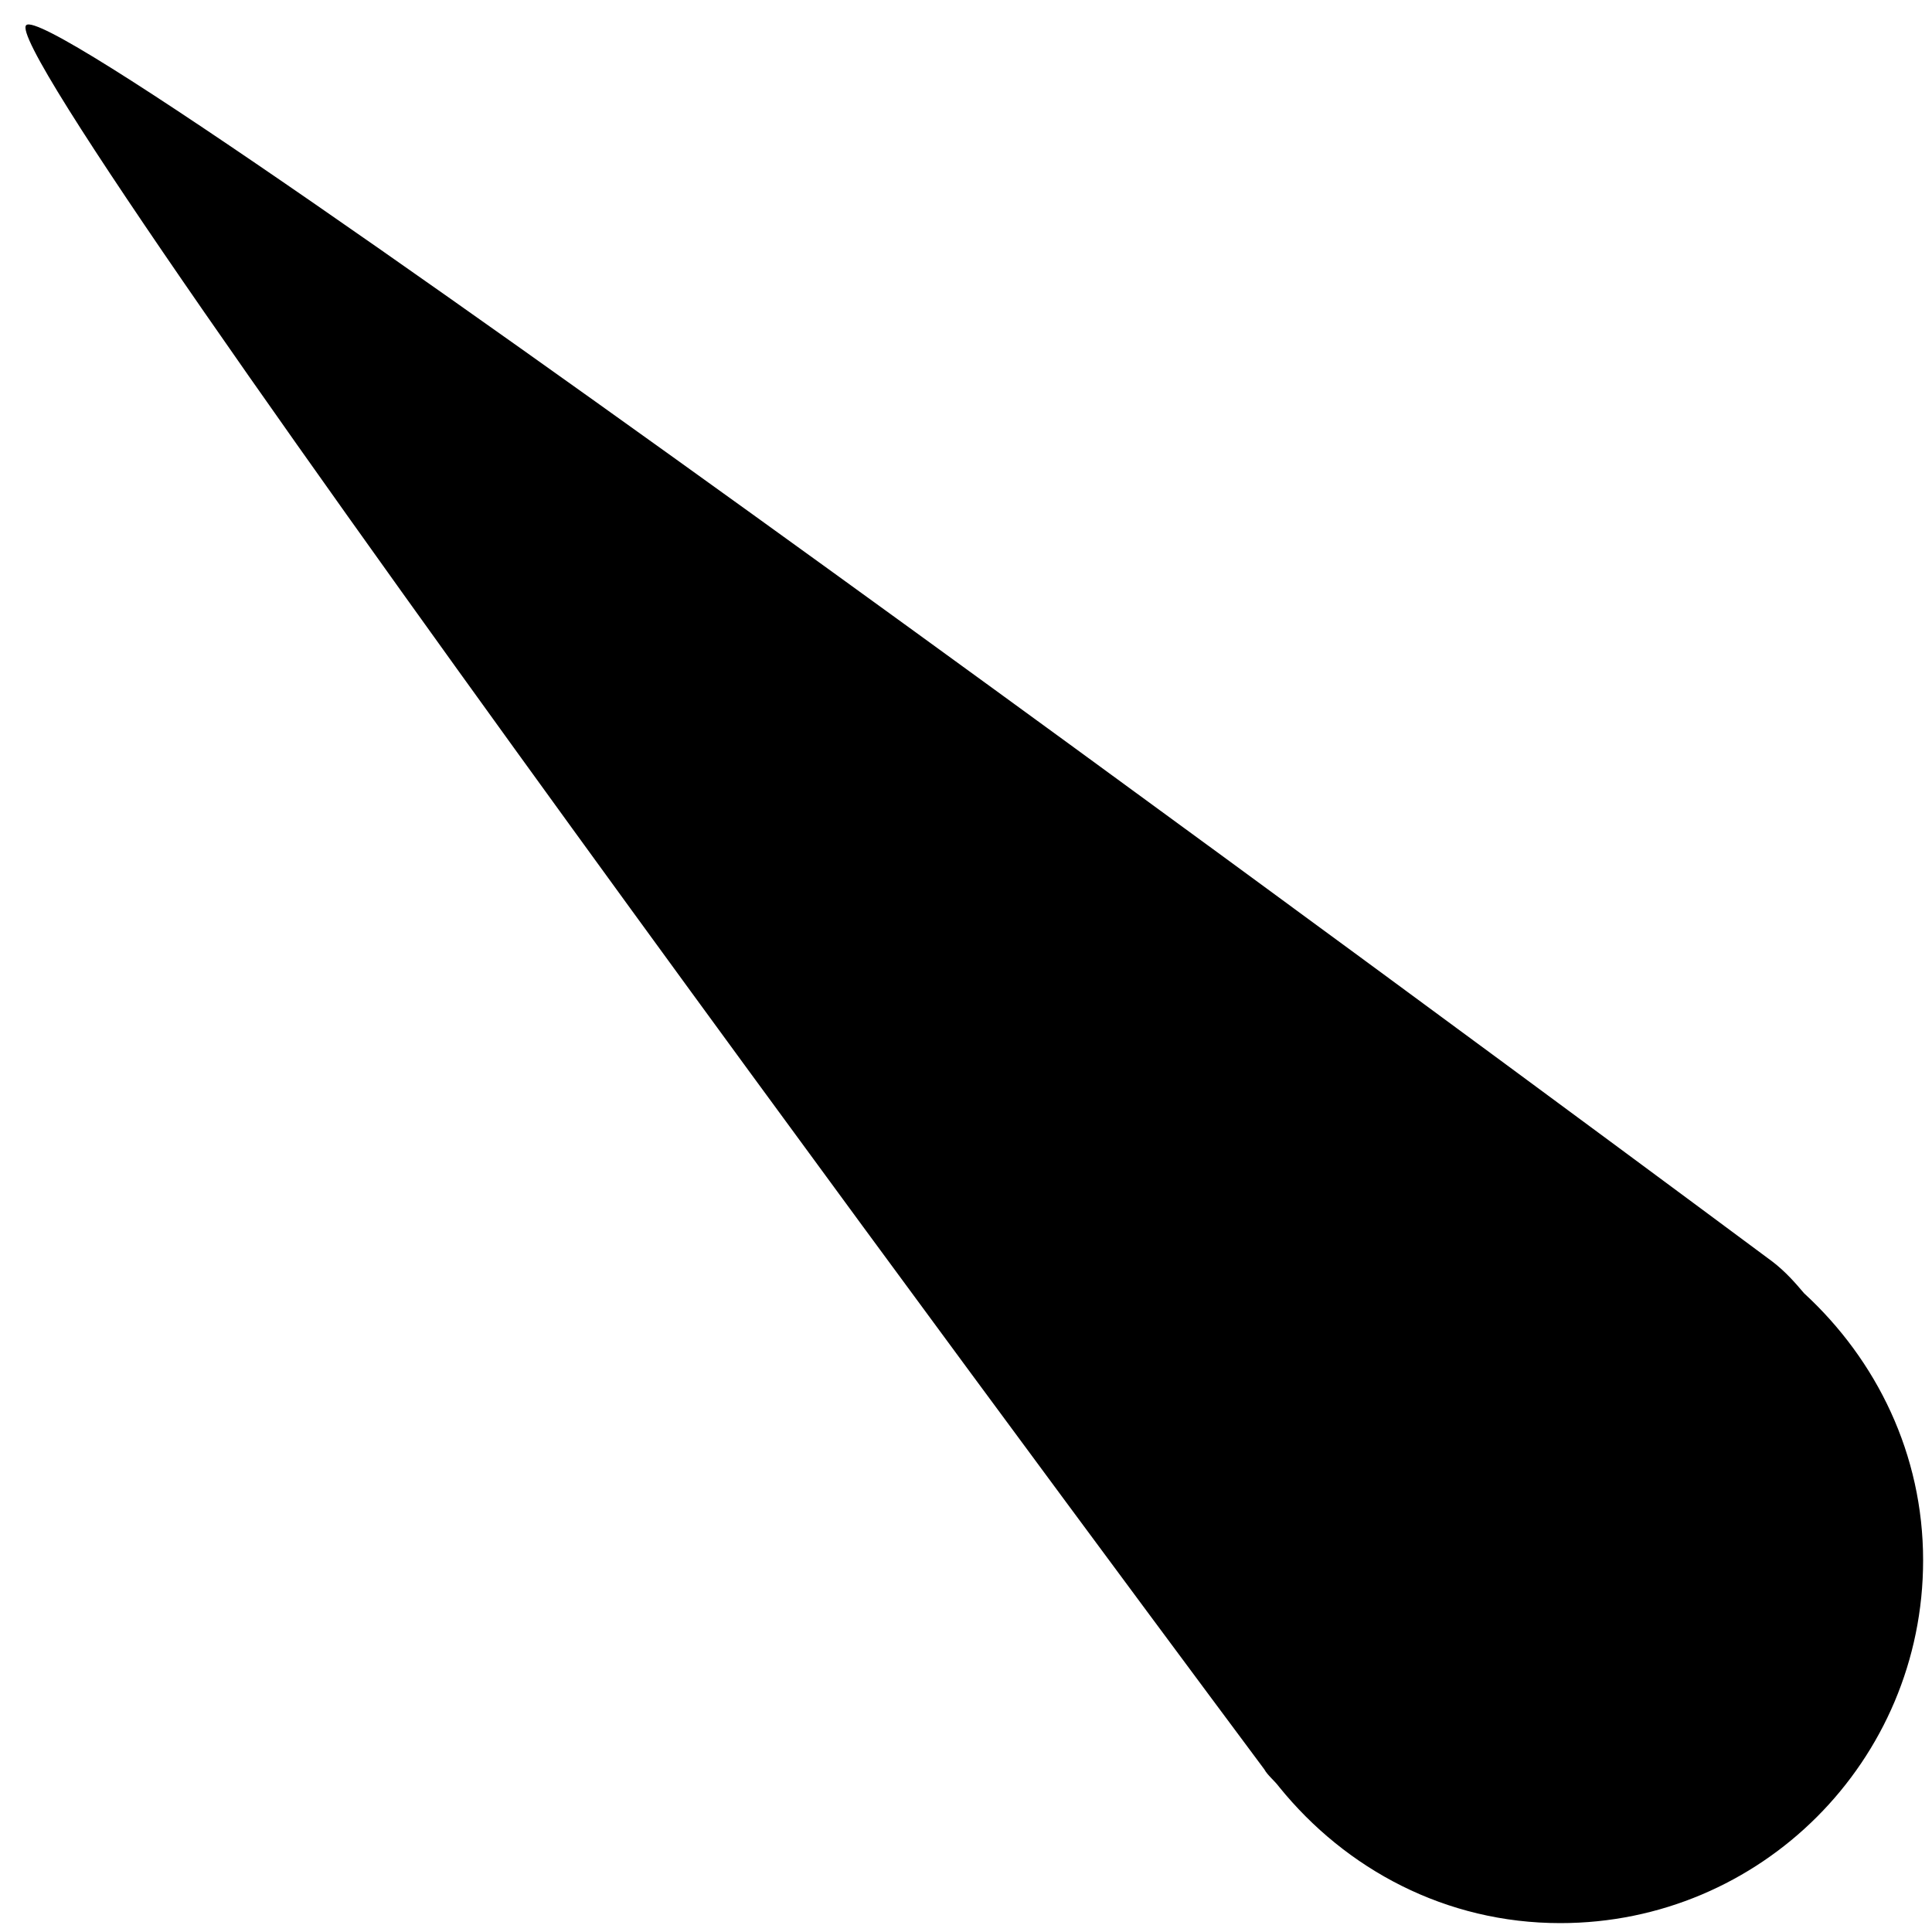 ﻿<?xml version="1.0" encoding="utf-8"?>
<svg version="1.1" xmlns:xlink="http://www.w3.org/1999/xlink" width="5px" height="5px" xmlns="http://www.w3.org/2000/svg">
  <g transform="matrix(1 0 0 1 -30 -71 )">
    <path d="M 3.272 4.579  C 3.28 4.594  3.299 4.609  3.31 4.624  C 3.483 4.838  3.742 4.977  4.038 4.977  C 4.557 4.977  4.977 4.557  4.977 4.038  C 4.977 3.764  4.857 3.52  4.669 3.347  C 4.647 3.321  4.621 3.291  4.587 3.265  C 4.587 3.265  0.166 -0.022  0.068 0.065  C -0.029 0.151  3.272 4.579  3.272 4.579  Z " fill-rule="nonzero" fill="#000000" stroke="none" transform="matrix(1 0 0 1 30 71 )" />
  </g>
</svg>